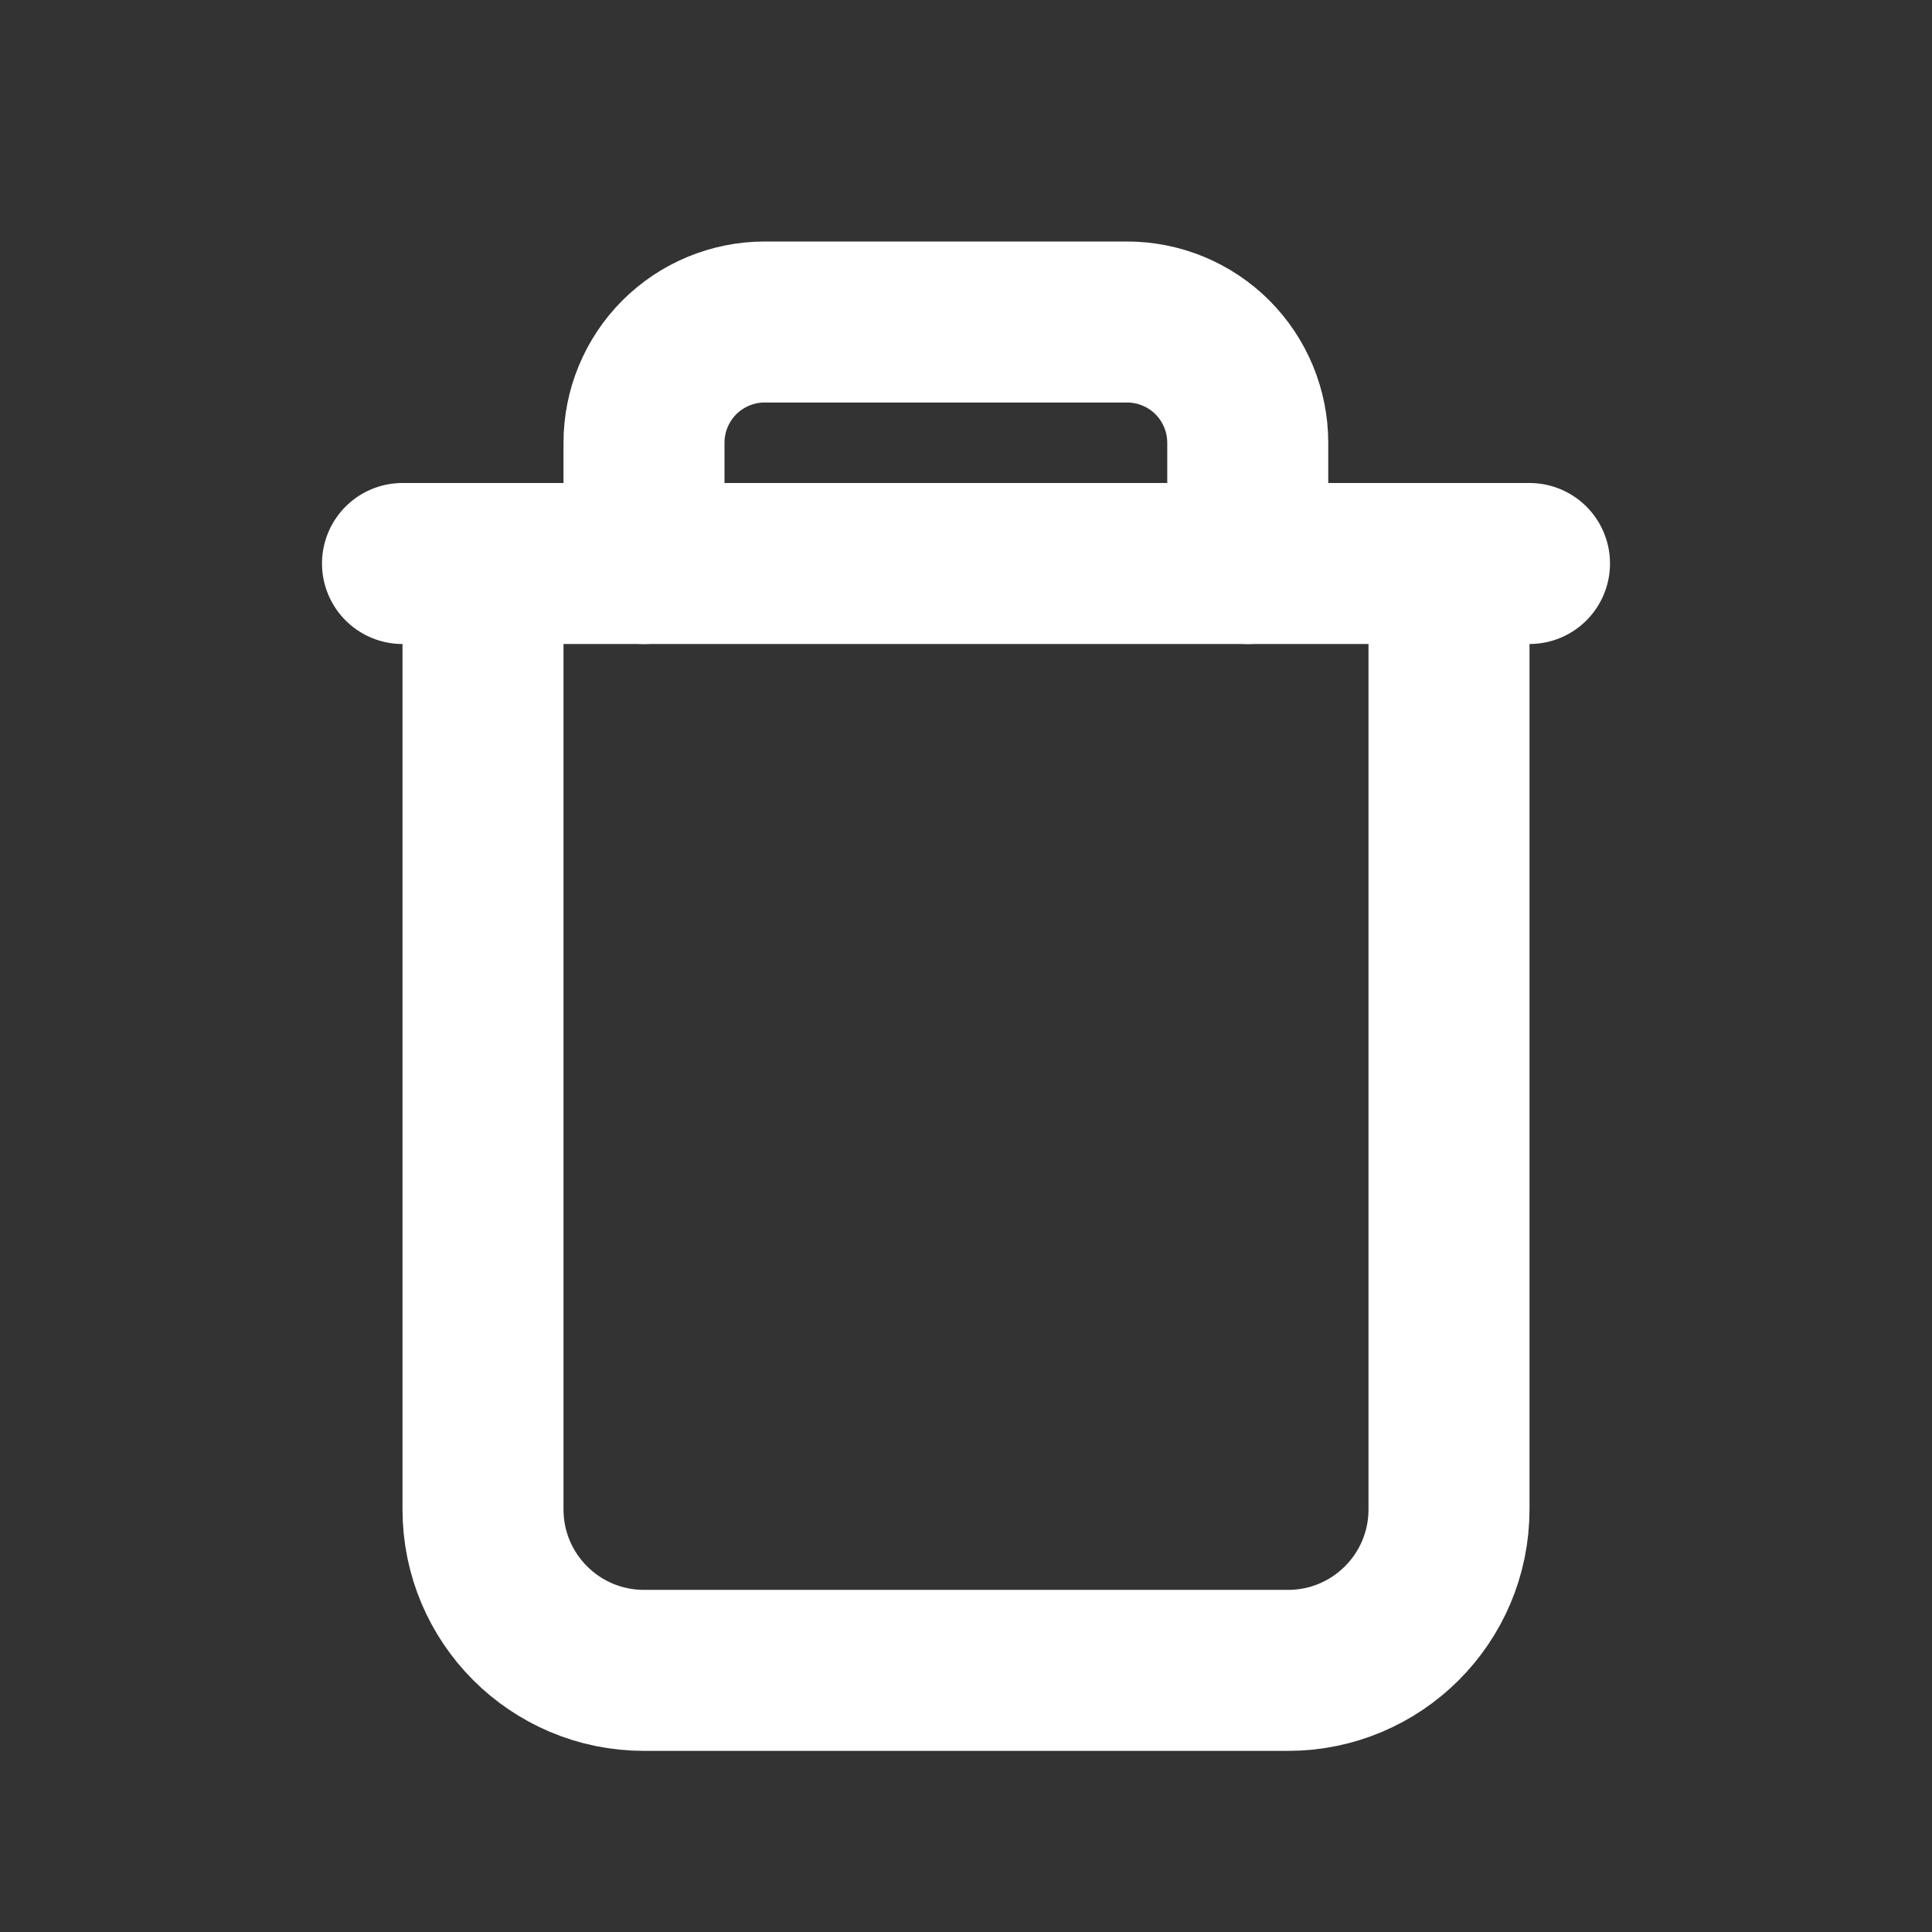 <svg width="24" height="24" viewBox="0 0 24 24" fill="none" xmlns="http://www.w3.org/2000/svg">
<rect x="0" y="0" width="24" height="24" fill="#333333" stroke="none"/>
<path d="M19 7L5 7" stroke="#ffffff" stroke-width="2" stroke-linecap="round" stroke-linejoin="round"/>
<path d="M15.5 7V5.5C15.5 5.102 15.342 4.721 15.061 4.439C14.779 4.158 14.398 4 14 4H9.5C9.102 4 8.721 4.158 8.439 4.439C8.158 4.721 8 5.102 8 5.5V7" stroke="#ffffff" stroke-width="2" stroke-linecap="round" stroke-linejoin="round"/>
<path d="M6 6.75V18.75C6 19.855 6.895 20.75 8 20.75H16C17.105 20.75 18 19.855 18 18.75V6.75" stroke="#ffffff" stroke-width="2"/>
</svg>
